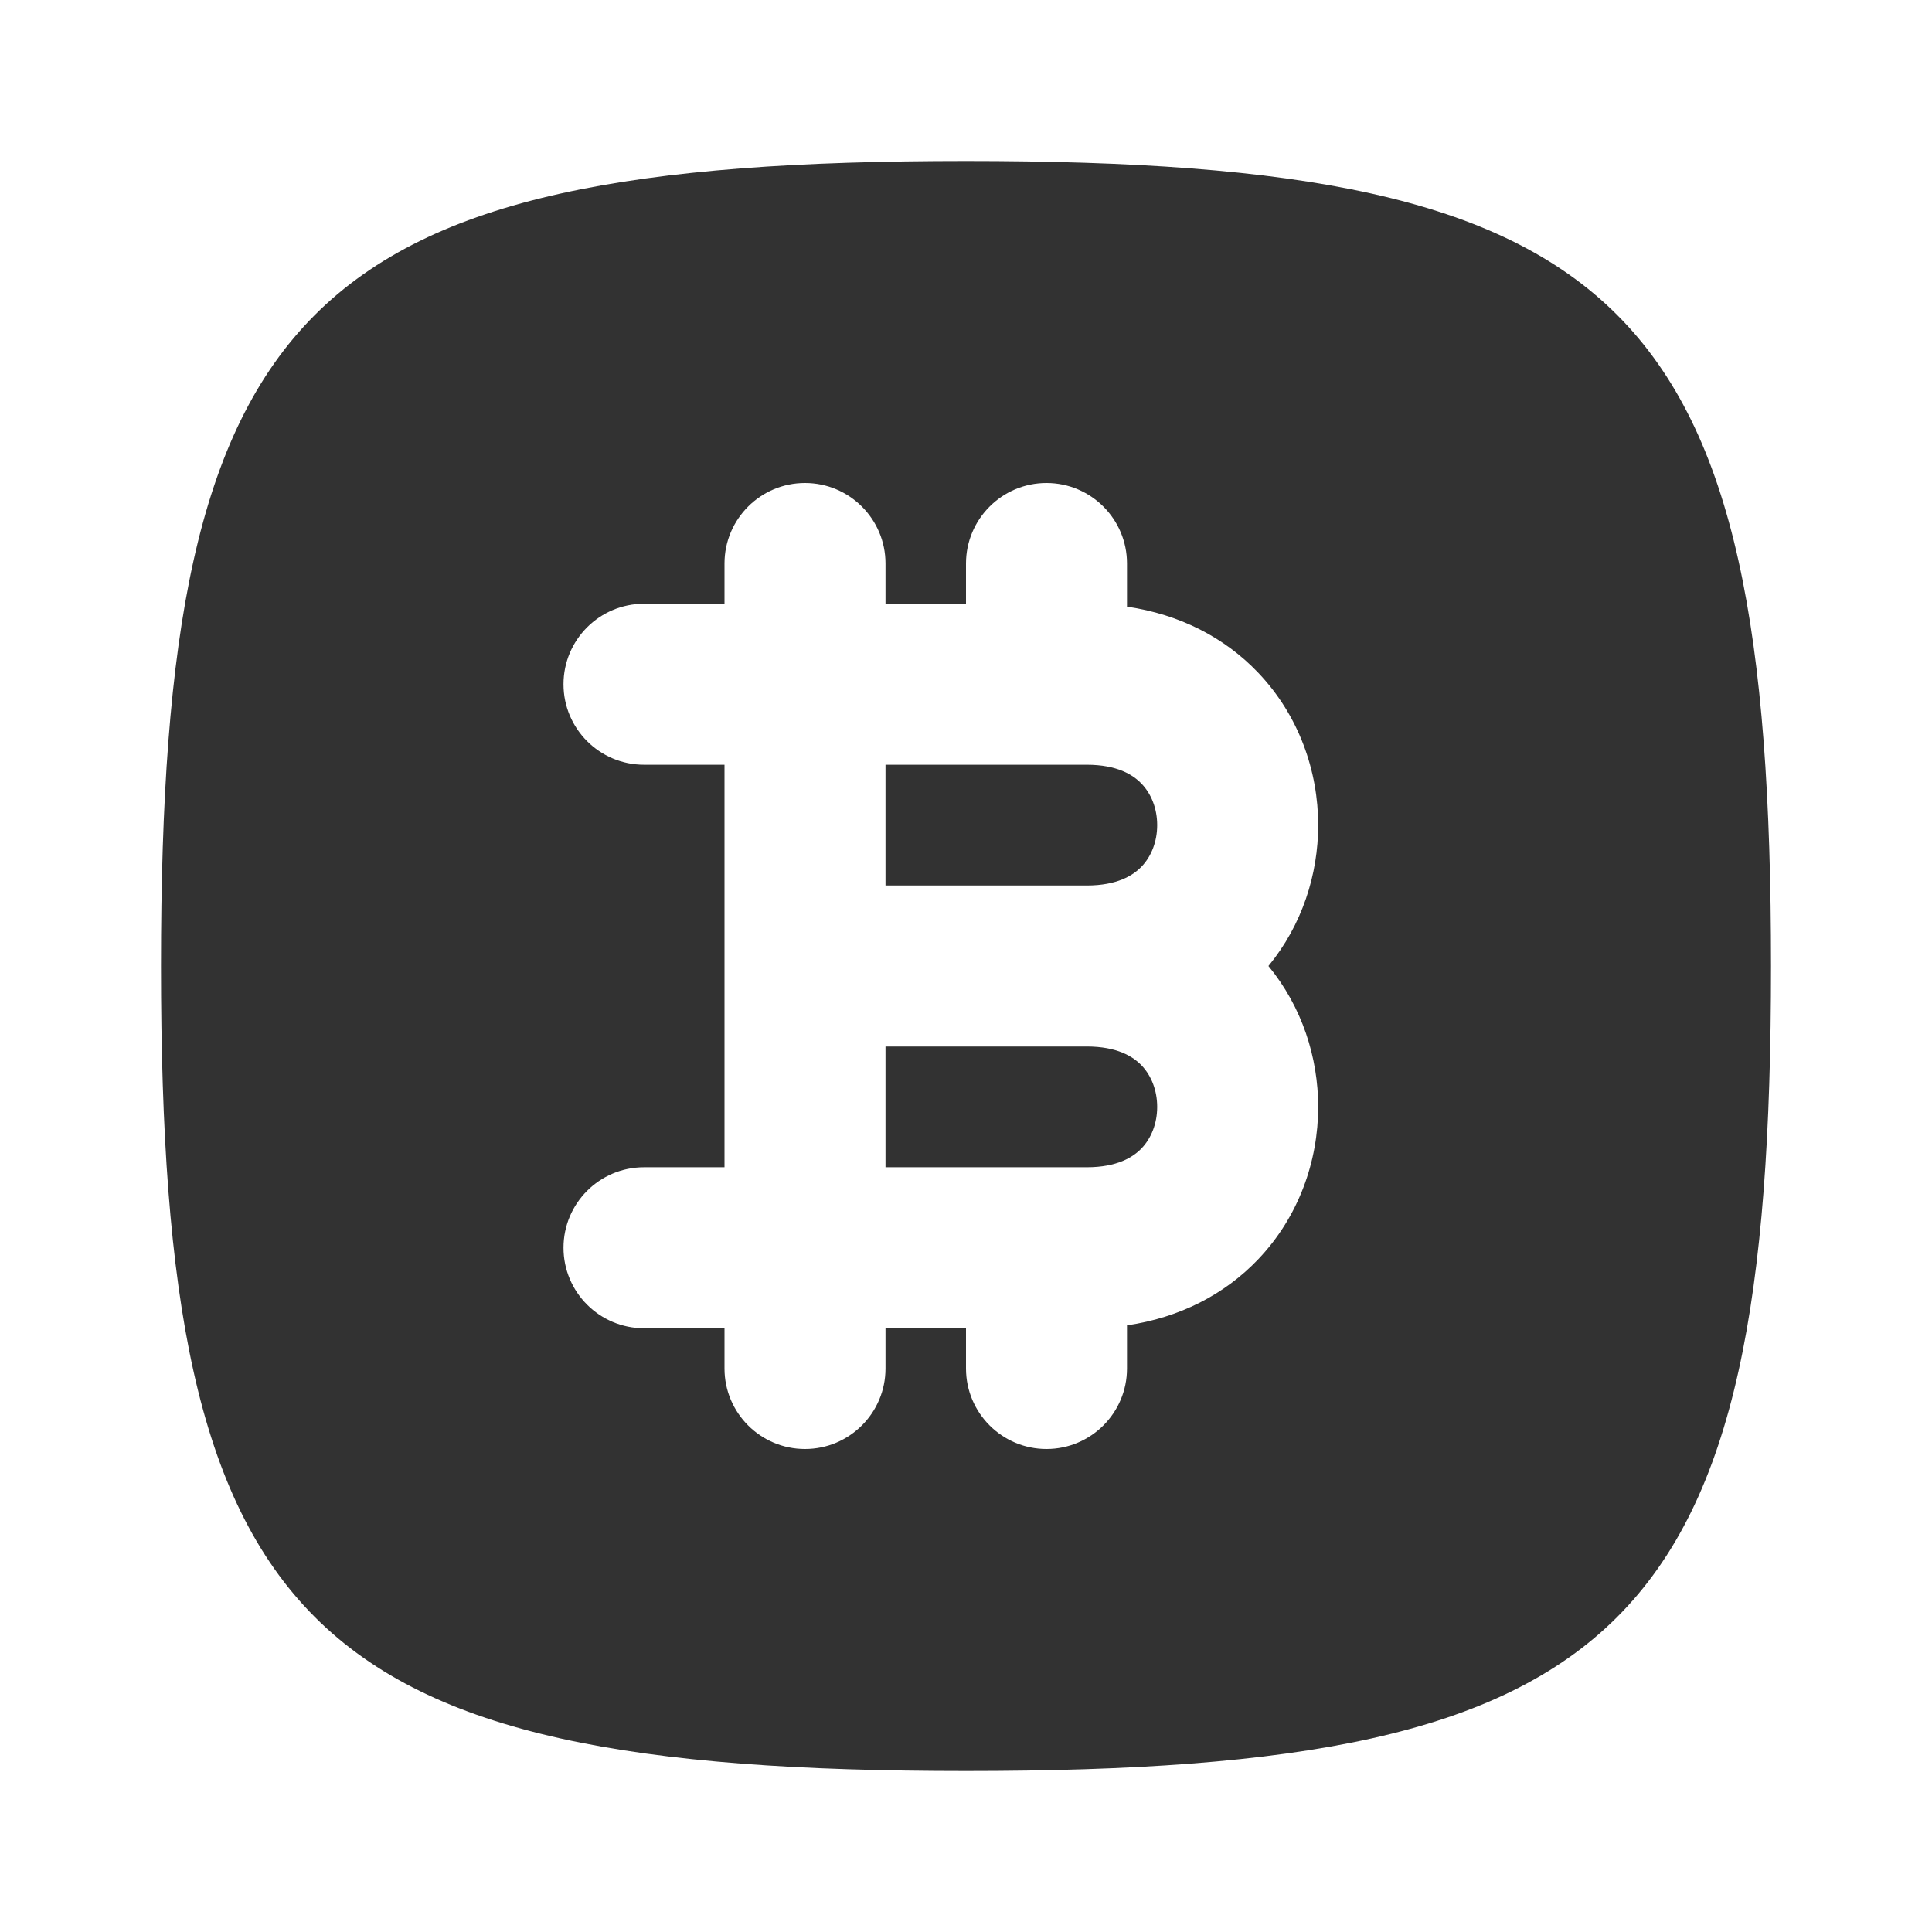 <svg width="24" height="24" viewBox="0 0 24 24" fill="none" xmlns="http://www.w3.org/2000/svg">
<rect width="24" height="24" fill="white"/>
<path d="M13.5 14.5C13.877 14.5 14.075 14.376 14.182 14.264C14.302 14.138 14.375 13.955 14.375 13.75C14.375 13.545 14.302 13.362 14.182 13.236C14.075 13.124 13.877 13 13.5 13H11V14.5H13.5Z" fill="#323232"/>
<path d="M11 11V9.5H13.5C13.877 9.5 14.075 9.624 14.182 9.737C14.302 9.862 14.375 10.045 14.375 10.25C14.375 10.455 14.302 10.638 14.182 10.764C14.075 10.876 13.877 11 13.5 11H11Z" fill="#323232"/>
<path fill-rule="evenodd" clip-rule="evenodd" d="M12 2C3.765 2 2 3.765 2 12C2 20.235 3.765 22 12 22C20.235 22 22 20.235 22 12C22 3.765 20.235 2 12 2ZM8 7.5C7.448 7.5 7 7.948 7 8.5C7 9.052 7.448 9.5 8 9.5H9V14.5H8C7.448 14.5 7 14.948 7 15.5C7 16.052 7.448 16.5 8 16.5H9V17C9 17.552 9.448 18 10 18C10.552 18 11 17.552 11 17V16.5H12V17C12 17.552 12.448 18 13 18C13.552 18 14 17.552 14 17V16.464C14.656 16.368 15.214 16.08 15.63 15.643C16.136 15.112 16.375 14.42 16.375 13.75C16.375 13.139 16.176 12.509 15.757 12C16.176 11.491 16.375 10.861 16.375 10.25C16.375 9.58 16.136 8.888 15.63 8.357C15.214 7.92 14.656 7.632 14 7.536V7C14 6.448 13.552 6 13 6C12.448 6 12 6.448 12 7V7.5H11V7C11 6.448 10.552 6 10 6C9.448 6 9 6.448 9 7V7.5H8Z" fill="#323232"/>
</svg>
